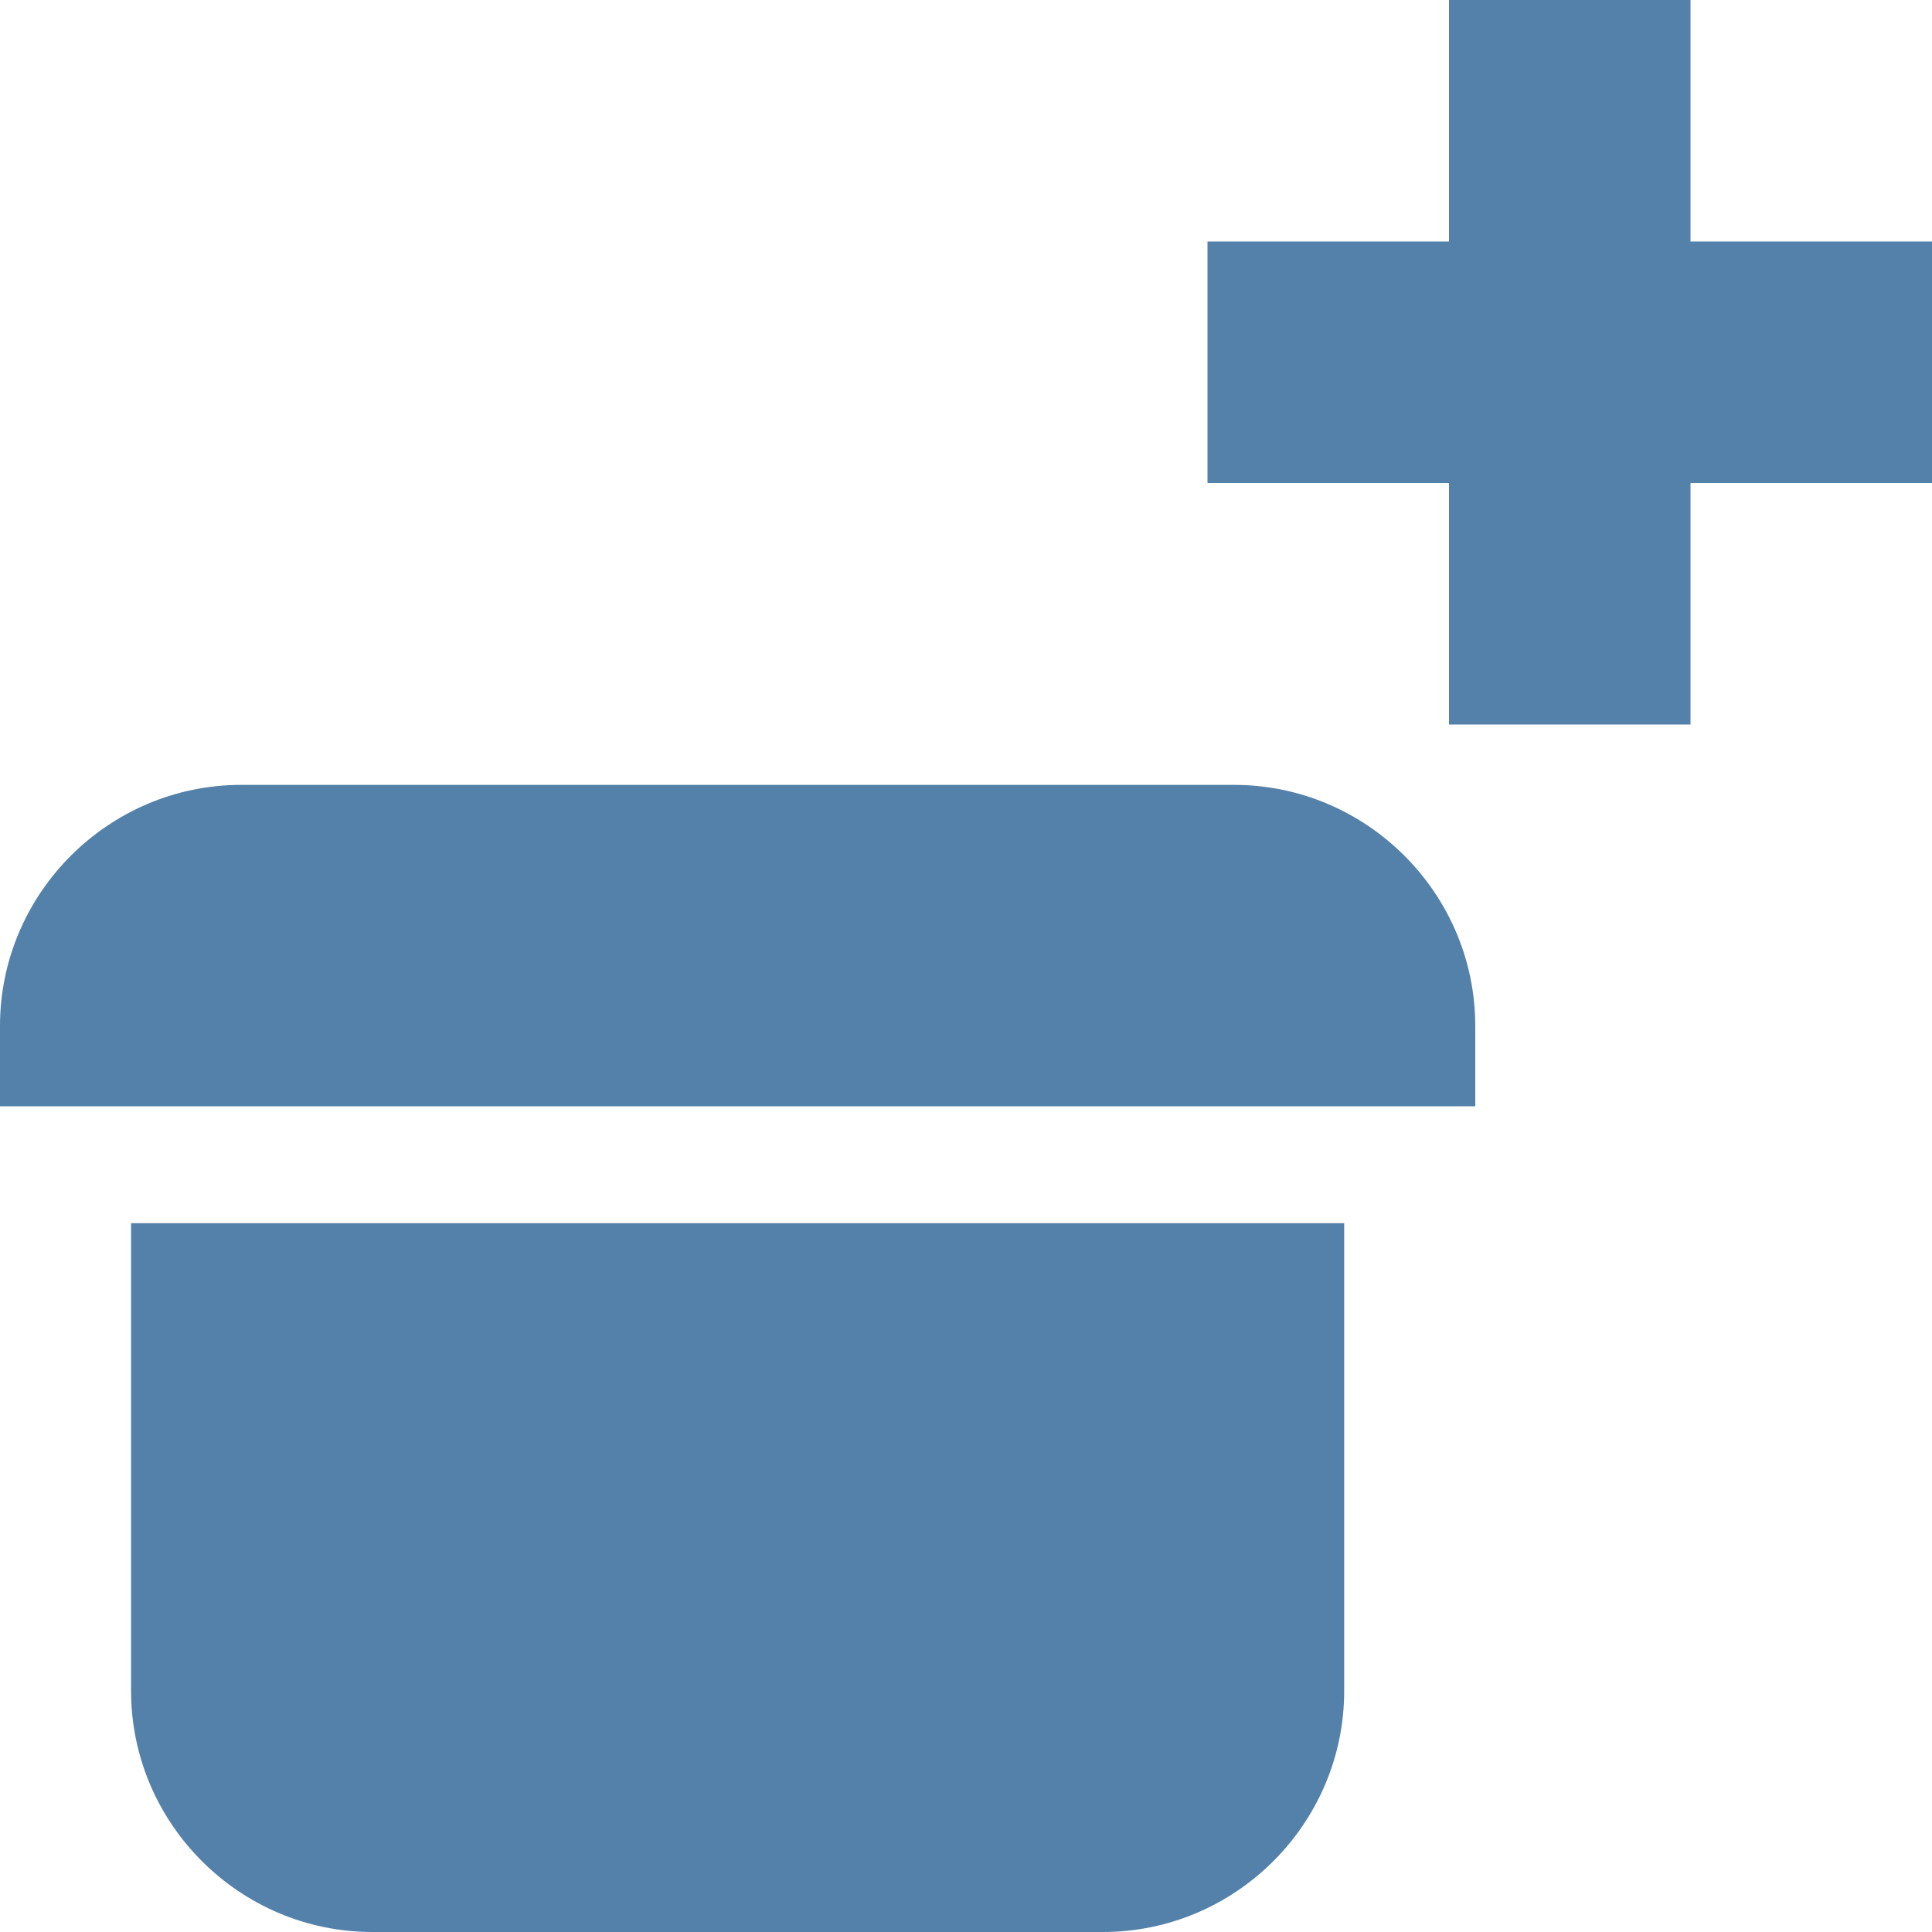 <?xml version="1.0" encoding="utf-8"?>
<!-- Generator: Adobe Illustrator 26.0.3, SVG Export Plug-In . SVG Version: 6.00 Build 0)  -->
<svg version="1.1" id="Ebene_1" xmlns="http://www.w3.org/2000/svg" xmlns:xlink="http://www.w3.org/1999/xlink" x="0px" y="0px"
	 viewBox="0 0 32 32" style="enable-background:new 0 0 32 32;" xml:space="preserve">
<style type="text/css">
	.st0{fill:#5481A9;}
	.st1{fill:none;}
</style>
<g>
	<g>
		<path class="st0" d="M24.435,16.993v1.331H0v-1.331C0,14.797,1.798,13,3.996,13h16.443C22.637,13,24.435,14.797,24.435,16.993z"/>
	</g>
	<g>
		<path class="st0" d="M22.264,20.26v7.747c0,2.196-1.798,3.993-3.996,3.993H6.167c-2.198,0-3.996-1.797-3.996-3.993V20.26H22.264z"
			/>
	</g>
</g>
<polygon class="st0" points="32,4 28,4 28,0 24,0 24,4 20,4 20,8 24,8 24,12 28,12 28,8 32,8 "/>
<rect class="st1" width="32" height="32"/>
</svg>
